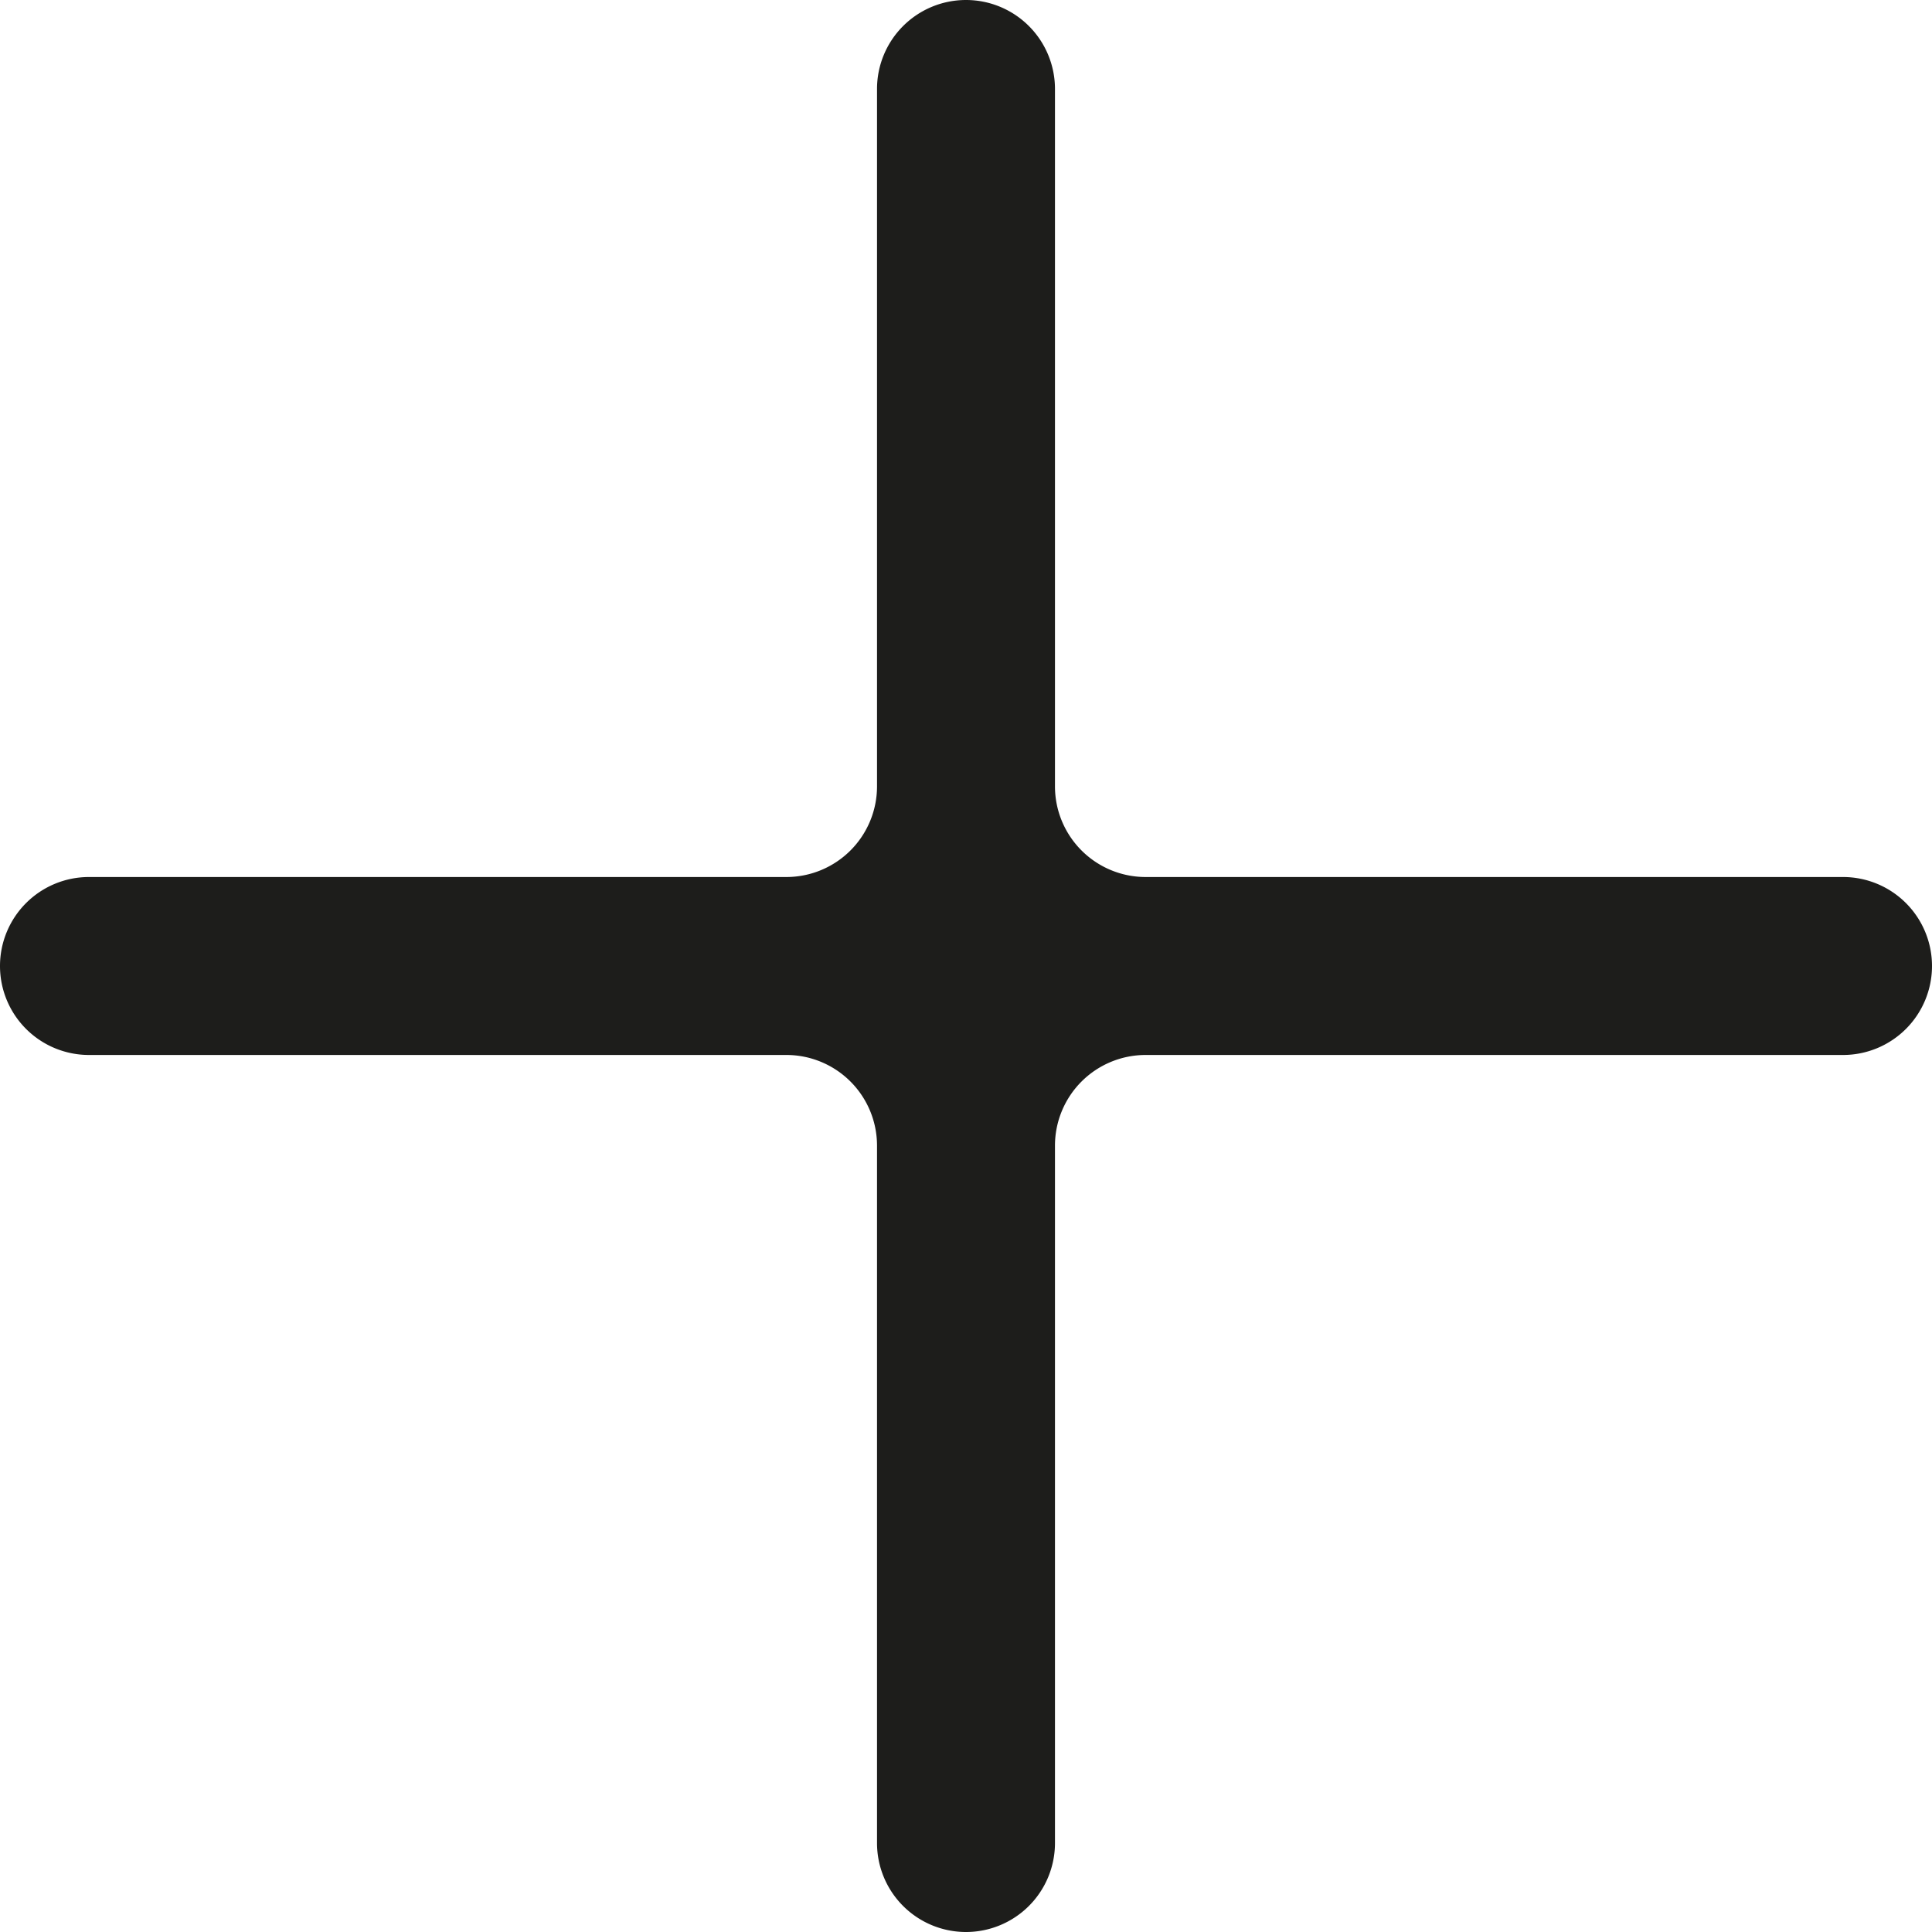 <svg xmlns="http://www.w3.org/2000/svg" viewBox="0 0 1881.82 1881.82"><defs><style>.cls-1{fill:#1d1d1b;}</style></defs><g id="Layer_2" data-name="Layer 2"><g id="Layer_1-2" data-name="Layer 1"><path class="cls-1" d="M1795.15,854.24H1115.91a88.33,88.33,0,0,1-88.34-88.33V86.66A86.66,86.66,0,0,0,940.91,0h0a86.67,86.67,0,0,0-86.67,86.66V765.91a88.32,88.32,0,0,1-88.33,88.33H86.66A86.67,86.67,0,0,0,0,940.91H0a86.66,86.66,0,0,0,86.66,86.66H765.91a88.33,88.33,0,0,1,88.33,88.34v679.24a86.67,86.67,0,0,0,86.67,86.67h0a86.66,86.66,0,0,0,86.66-86.67V1115.91a88.34,88.34,0,0,1,88.34-88.34h679.24a86.66,86.66,0,0,0,86.67-86.66h0A86.67,86.67,0,0,0,1795.15,854.24Z"/></g></g></svg>